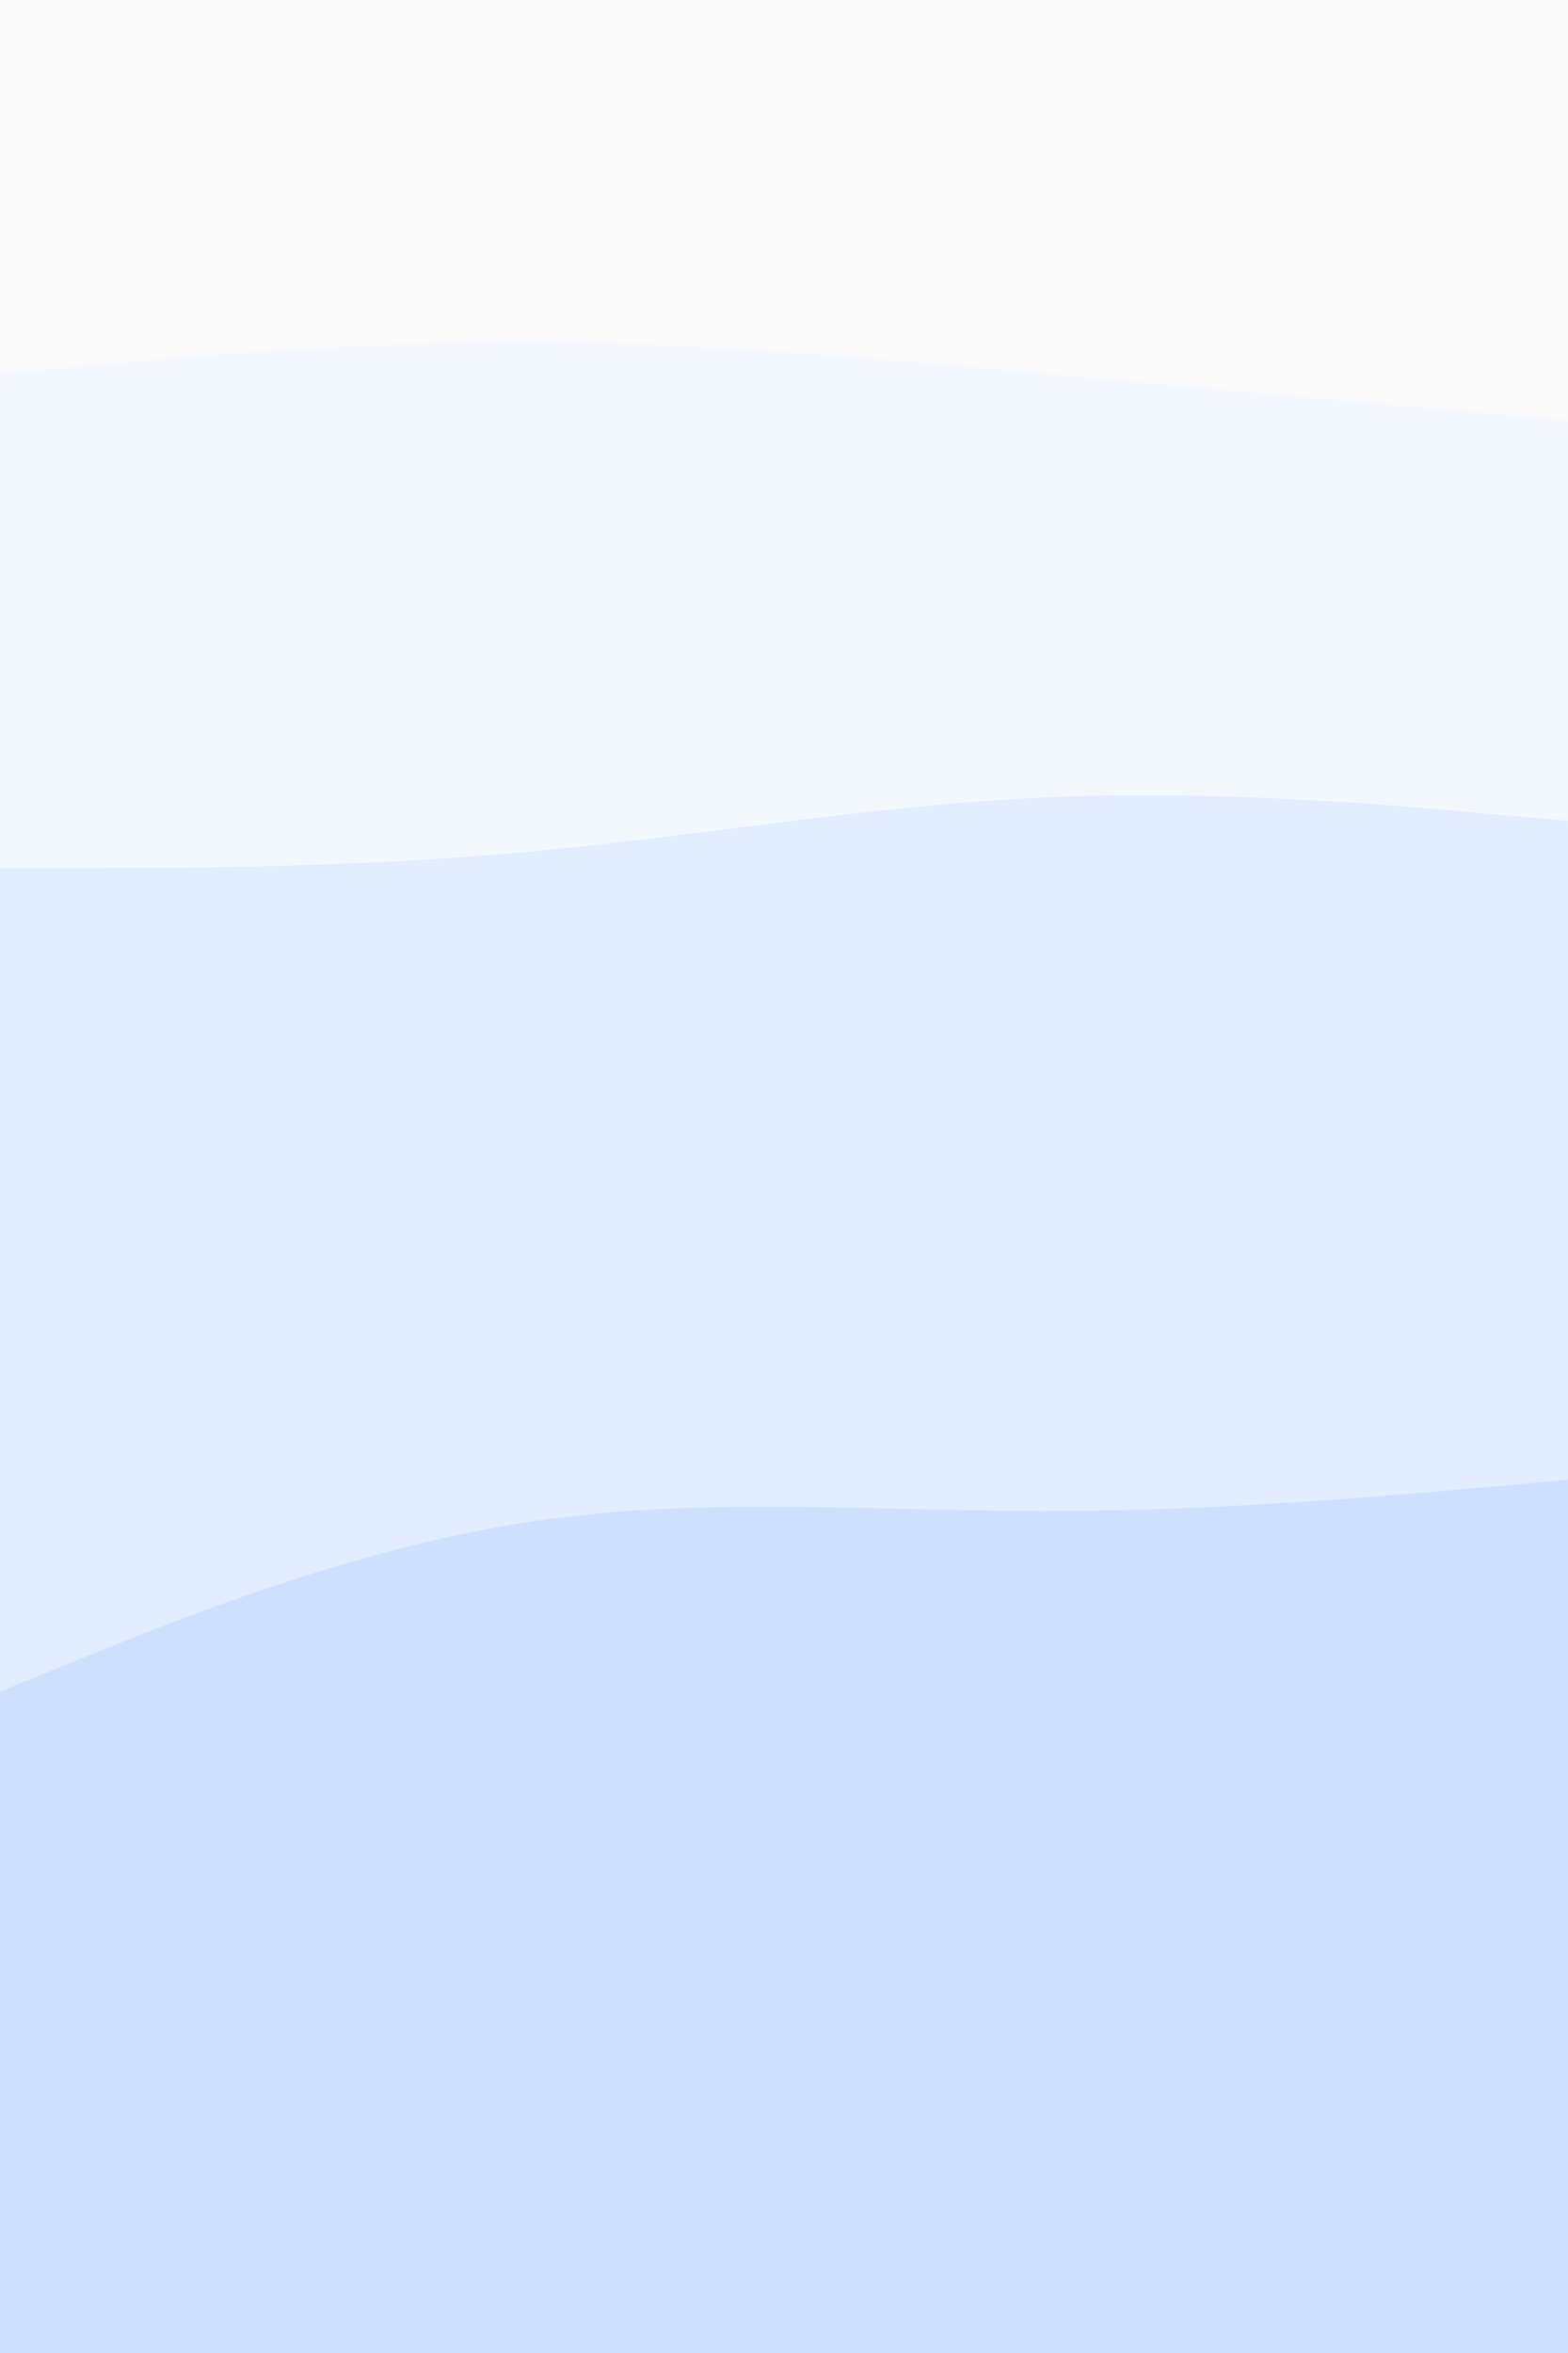 <svg id="visual" viewBox="0 0 600 900" width="600" height="900" xmlns="http://www.w3.org/2000/svg" 
xmlns:xlink="http://www.w3.org/1999/xlink" version="1.1">

<rect x="0" y="0" width="600" height="900" fill="#333333" stroke="none"/>

<path d="M0 145L33.3 142C66.7 139 133.3 133 200 133C266.7 133 333.3 139 400 145C466.7 151 533.3 157 566.7 160L600 
163L600 0L566.7 0C533.3 0 466.7 0 400 0C333.3 0 266.7 0 200 0C133.3 0 66.7 0 33.3 0L0 0Z" fill="rgba(250,250,250,1)">
</path>

<path d="M0 334L33.3 334C66.7 334 133.3 334 200 328C266.7 322 333.3 310 400 307C466.7 304 533.3 310 566.7 313L600 316L600 
161L566.7 158C533.3 155 466.7 149 400 143C333.3 137 266.7 131 200 131C133.3 131 66.7 137 33.3 140L0 143Z" fill="#f3f8ff">
</path>

<path d="M0 649L33.3 635.5C66.7 622 133.3 595 200 584.5C266.7 574 333.3 580 400 580C466.7 580 533.3 574 566.7 571L600 568L600 314L566.7 
311C533.3 308 466.7 302 400 305C333.3 308 266.7 320 200 326C133.3 332 66.7 332 33.3 332L0 332Z" fill="#e2edff">
</path>

<path d="M0 901L33.3 901C66.7 901 133.3 901 200 901C266.7 901 333.3 901 400 901C466.7 901 533.3 901 566.7 901L600 901L600 566L566.7 569C533.3 572 
466.7 578 400 578C333.3 578 266.7 572 200 582.5C133.3 593 66.7 620 33.3 633.5L0 647Z" fill="#cde0ff">
</path>

</svg>